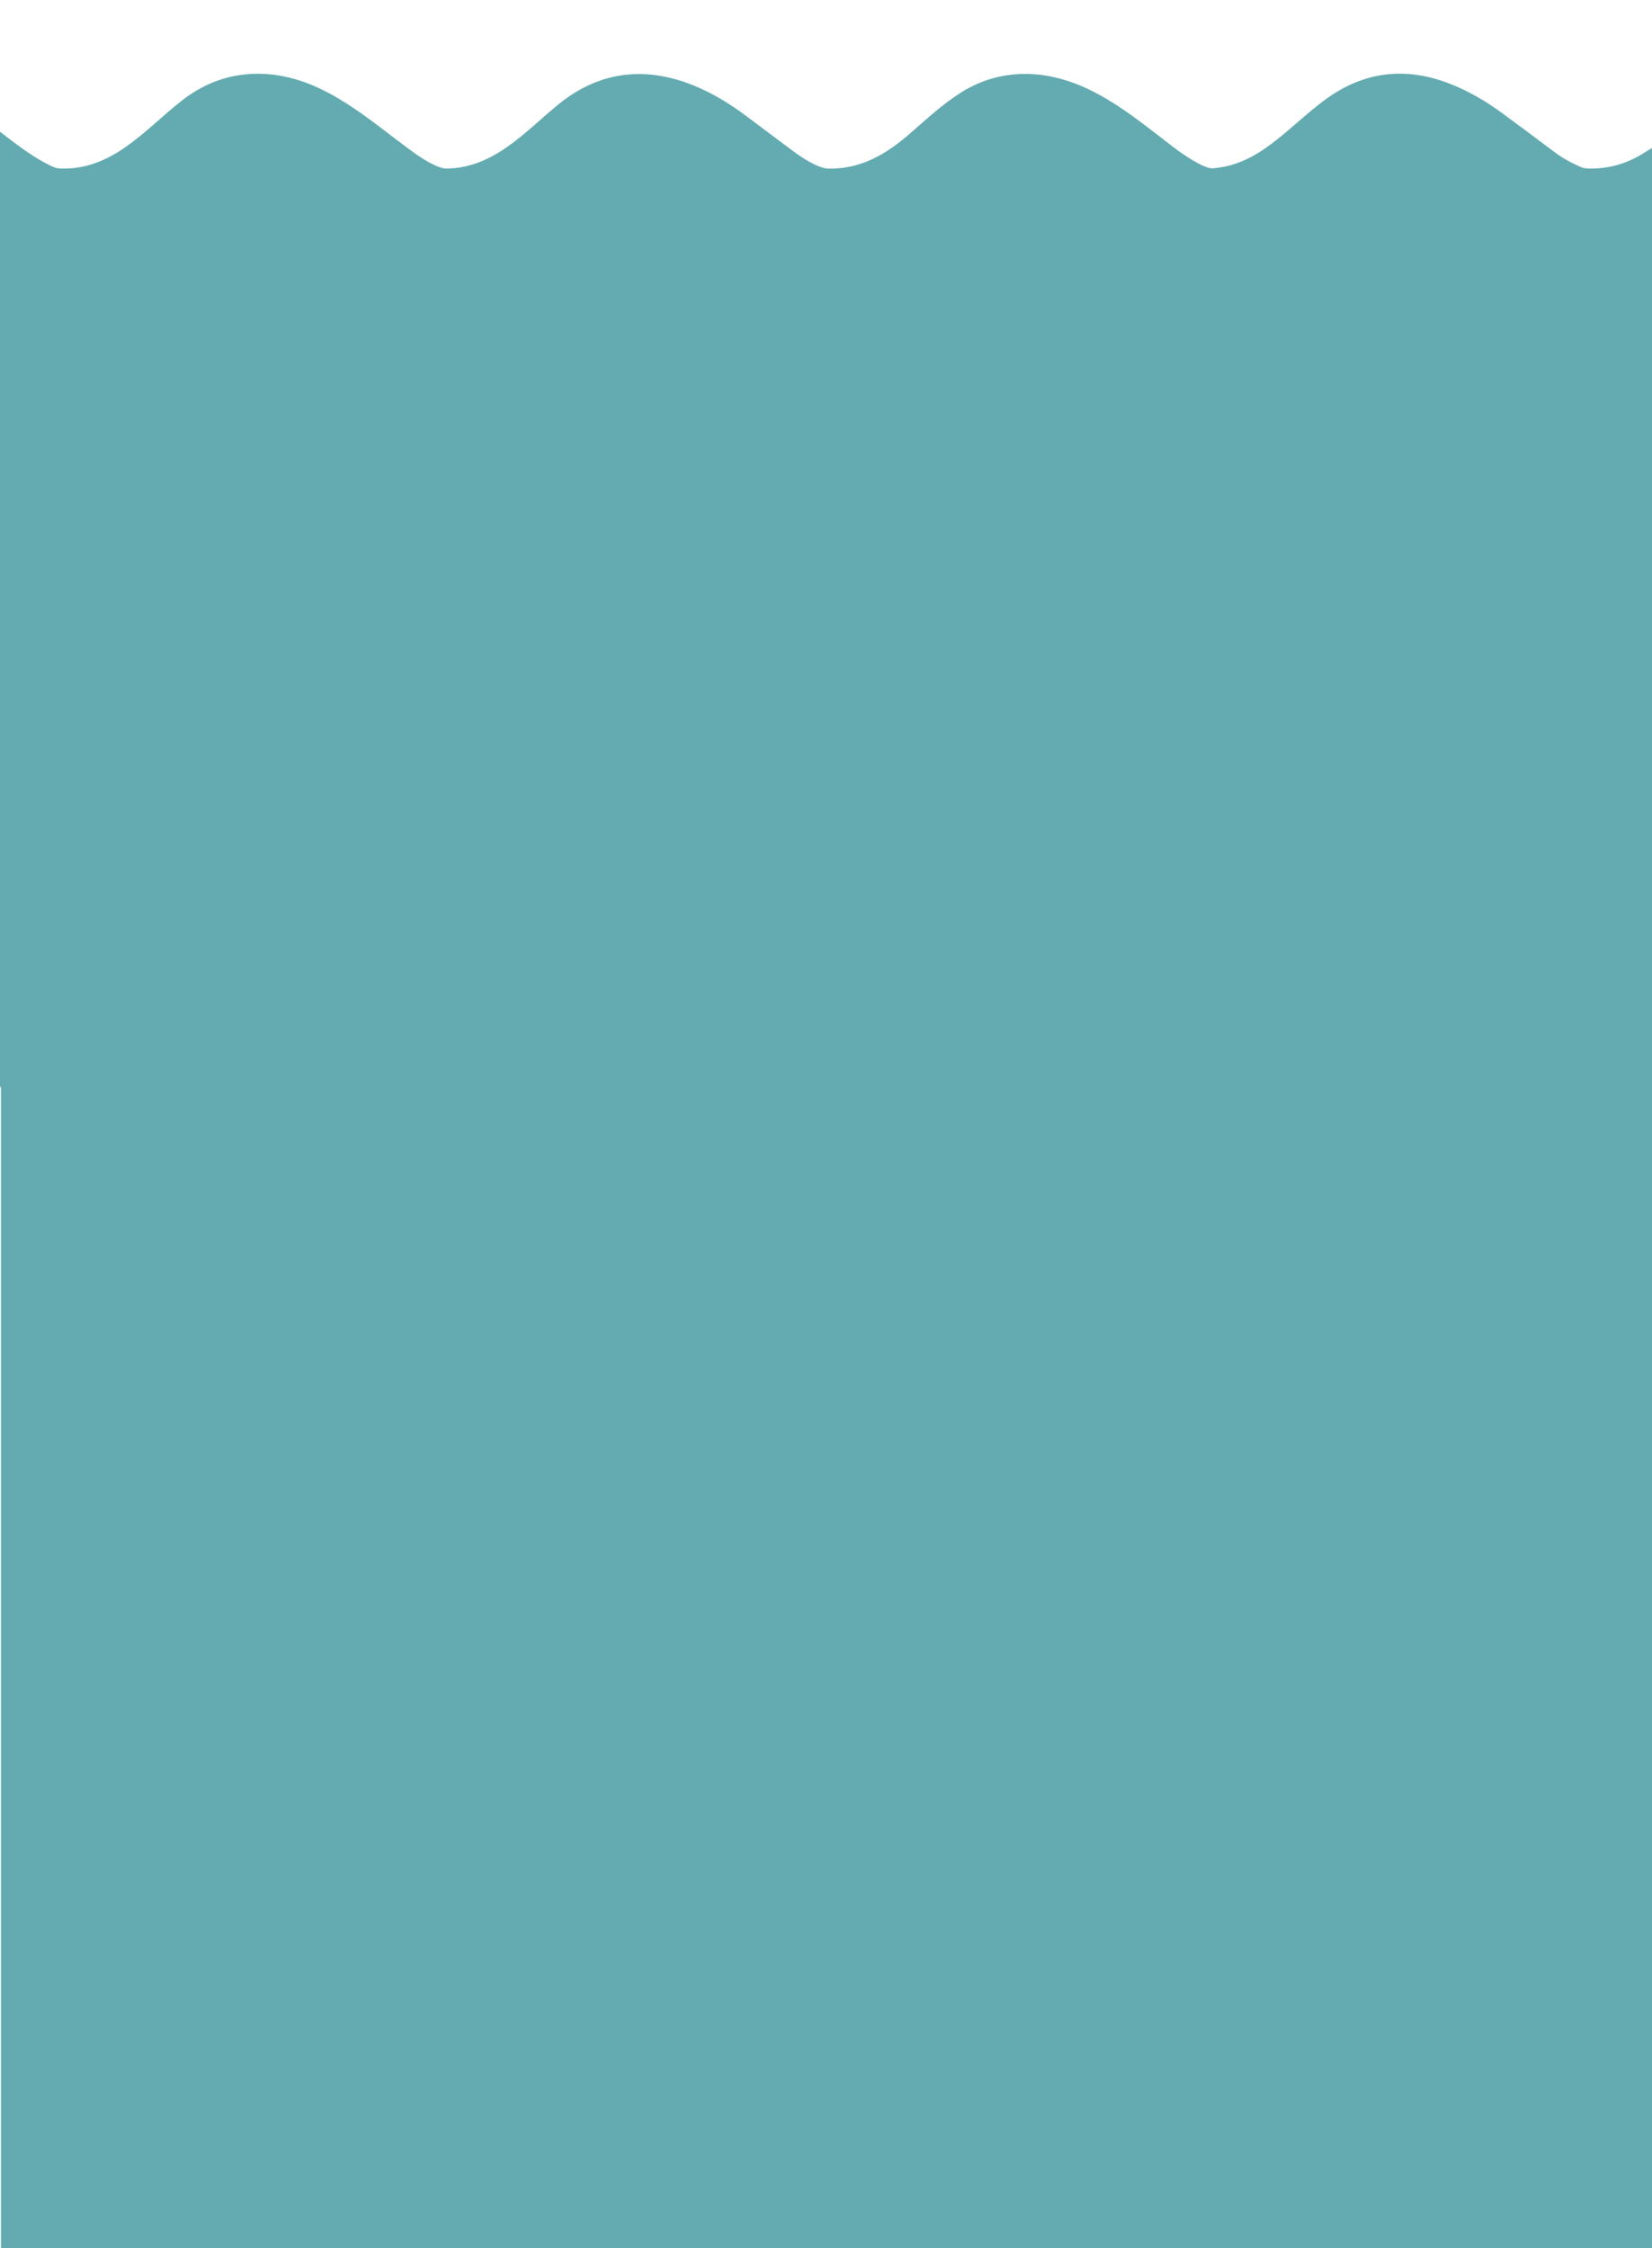 <?xml version="1.0" encoding="UTF-8" standalone="no"?>
<!DOCTYPE svg PUBLIC "-//W3C//DTD SVG 1.1//EN" "http://www.w3.org/Graphics/SVG/1.1/DTD/svg11.dtd">
<svg xmlns="http://www.w3.org/2000/svg" version="1.1" viewBox="0.00 0.00 1241.00 1689.00">
<path fill="#63abb0" d="
  M 1241.00 111.27
  L 1241.00 1689.00
  L 0.74 1689.00
  Q 0.74 1253.38 0.74 817.75
  Q 0.74 817.18 0.00 815.88
  L 0.00 98.96
  C 12.57 108.56 25.12 118.62 39.61 125.20
  Q 42.51 126.51 45.59 126.61
  C 84.80 127.83 108.65 97.50 136.42 75.70
  Q 165.66 52.75 201.87 55.77
  C 244.90 59.36 277.81 90.75 310.46 114.35
  C 315.88 118.27 328.51 126.71 335.53 126.63
  C 371.03 126.22 394.45 98.94 419.31 78.56
  C 465.36 40.81 516.21 54.07 559.71 86.51
  Q 577.54 99.81 595.32 113.18
  C 601.35 117.72 614.38 126.52 622.34 126.67
  C 646.69 127.12 665.72 115.89 683.45 100.43
  C 698.51 87.29 707.70 78.68 721.37 69.87
  C 747.88 52.79 778.74 51.71 807.77 62.78
  C 834.48 72.97 857.47 92.11 881.90 110.86
  C 887.25 114.96 904.19 126.93 910.97 126.43
  C 945.82 123.88 966.45 96.63 994.42 75.66
  Q 1038.33 42.75 1089.80 63.18
  Q 1109.47 70.98 1128.37 84.93
  Q 1148.62 99.87 1168.78 114.99
  Q 1175.86 120.30 1187.05 125.27
  Q 1189.92 126.54 1192.93 126.62
  Q 1216.00 127.18 1235.38 114.59
  Q 1238.15 112.79 1241.00 111.27
  Z"
/>
</svg>
